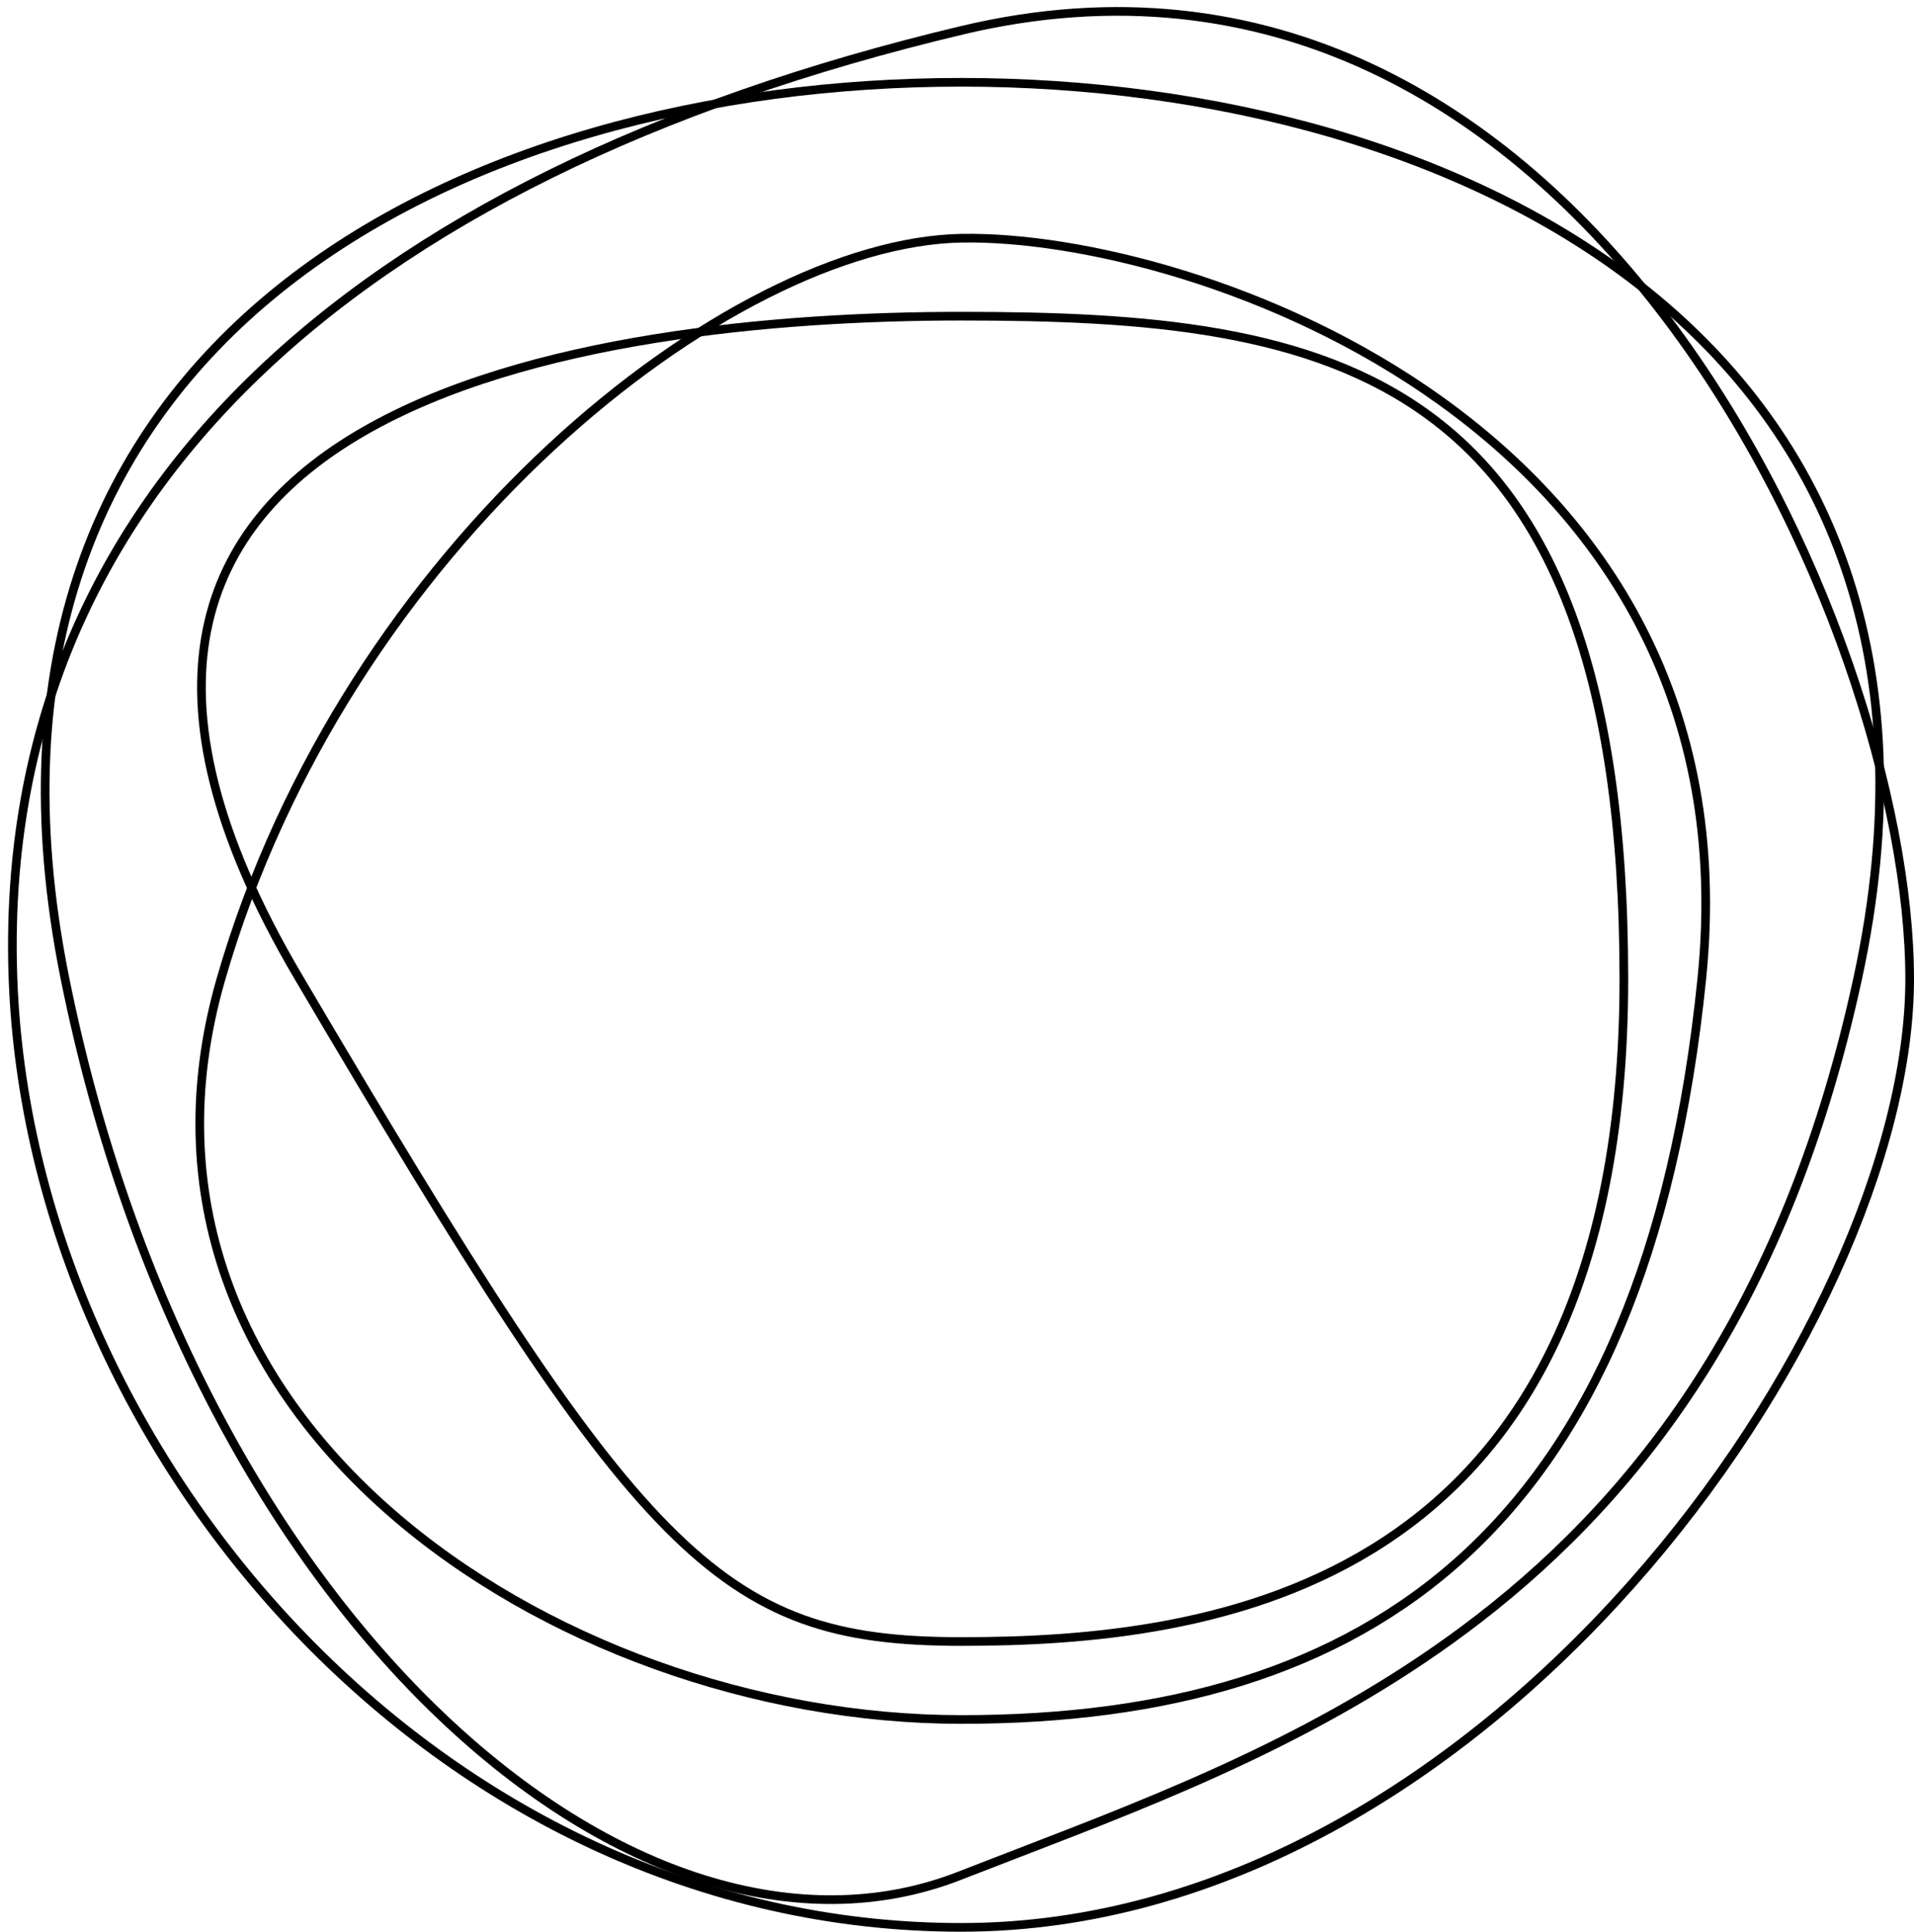 <svg width="221" height="223" viewBox="0 0 221 223" fill="none" xmlns="http://www.w3.org/2000/svg">
  <path
    d="M220.5 113C220.5 133.085 208.266 160.472 188.408 182.856C168.558 205.231 141.183 222.5 111 222.5C50.556 222.5 3.492 167.753 1.5 112.982C0.505 85.624 10.075 62.509 28.789 44.106C47.515 25.691 75.42 11.974 111.116 3.486C146.608 -4.952 173.925 12.274 192.414 36.739C210.916 61.221 220.5 92.867 220.5 113Z"
    stroke="currentColor" />
  <path
    d="M214.512 112.894C206.536 149.781 189.975 172.009 170.757 186.852C153.707 200.02 134.557 207.388 117.35 214.007C115.138 214.859 112.958 215.697 110.818 216.534C92.323 223.771 70.273 216.53 50.908 198.078C31.555 179.637 14.973 150.067 7.491 112.901C0.025 75.822 11.609 50.015 32.15 33.452C52.727 16.86 82.351 9.5 111 9.5C139.648 9.5 169.523 16.984 190.226 33.64C210.892 50.266 222.474 76.071 214.512 112.894Z"
    stroke="currentColor" />
  <path
    d="M196.502 112.949C193.26 144.879 183.664 166.243 169.036 179.631C154.41 193.017 134.675 198.5 111 198.5C87.363 198.5 62.358 189.663 45.08 174.561C27.819 159.473 18.295 138.164 25.48 113.138C32.702 87.986 47.398 66.688 63.652 51.616C79.924 36.529 97.686 27.746 111.009 27.5C124.403 27.252 147.422 32.72 166.271 46.219C185.093 59.699 199.731 81.162 196.502 112.949Z"
    stroke="currentColor" />
  <path
    d="M187.5 113C187.5 148.624 175.428 167.696 159.913 177.895C144.356 188.121 125.236 189.5 111 189.5C103.901 189.5 98.061 188.877 92.671 186.921C87.286 184.967 82.316 181.671 76.981 176.273C66.284 165.452 54.192 146.265 34.431 112.746C24.588 96.05 21.866 82.991 23.878 72.8C25.886 62.625 32.636 55.199 41.99 49.808C60.737 39.005 89.742 36.5 111 36.5C132.278 36.5 151.365 37.887 165.15 48.089C178.897 58.263 187.5 77.314 187.5 113Z"
    stroke="currentColor" />
</svg>
  